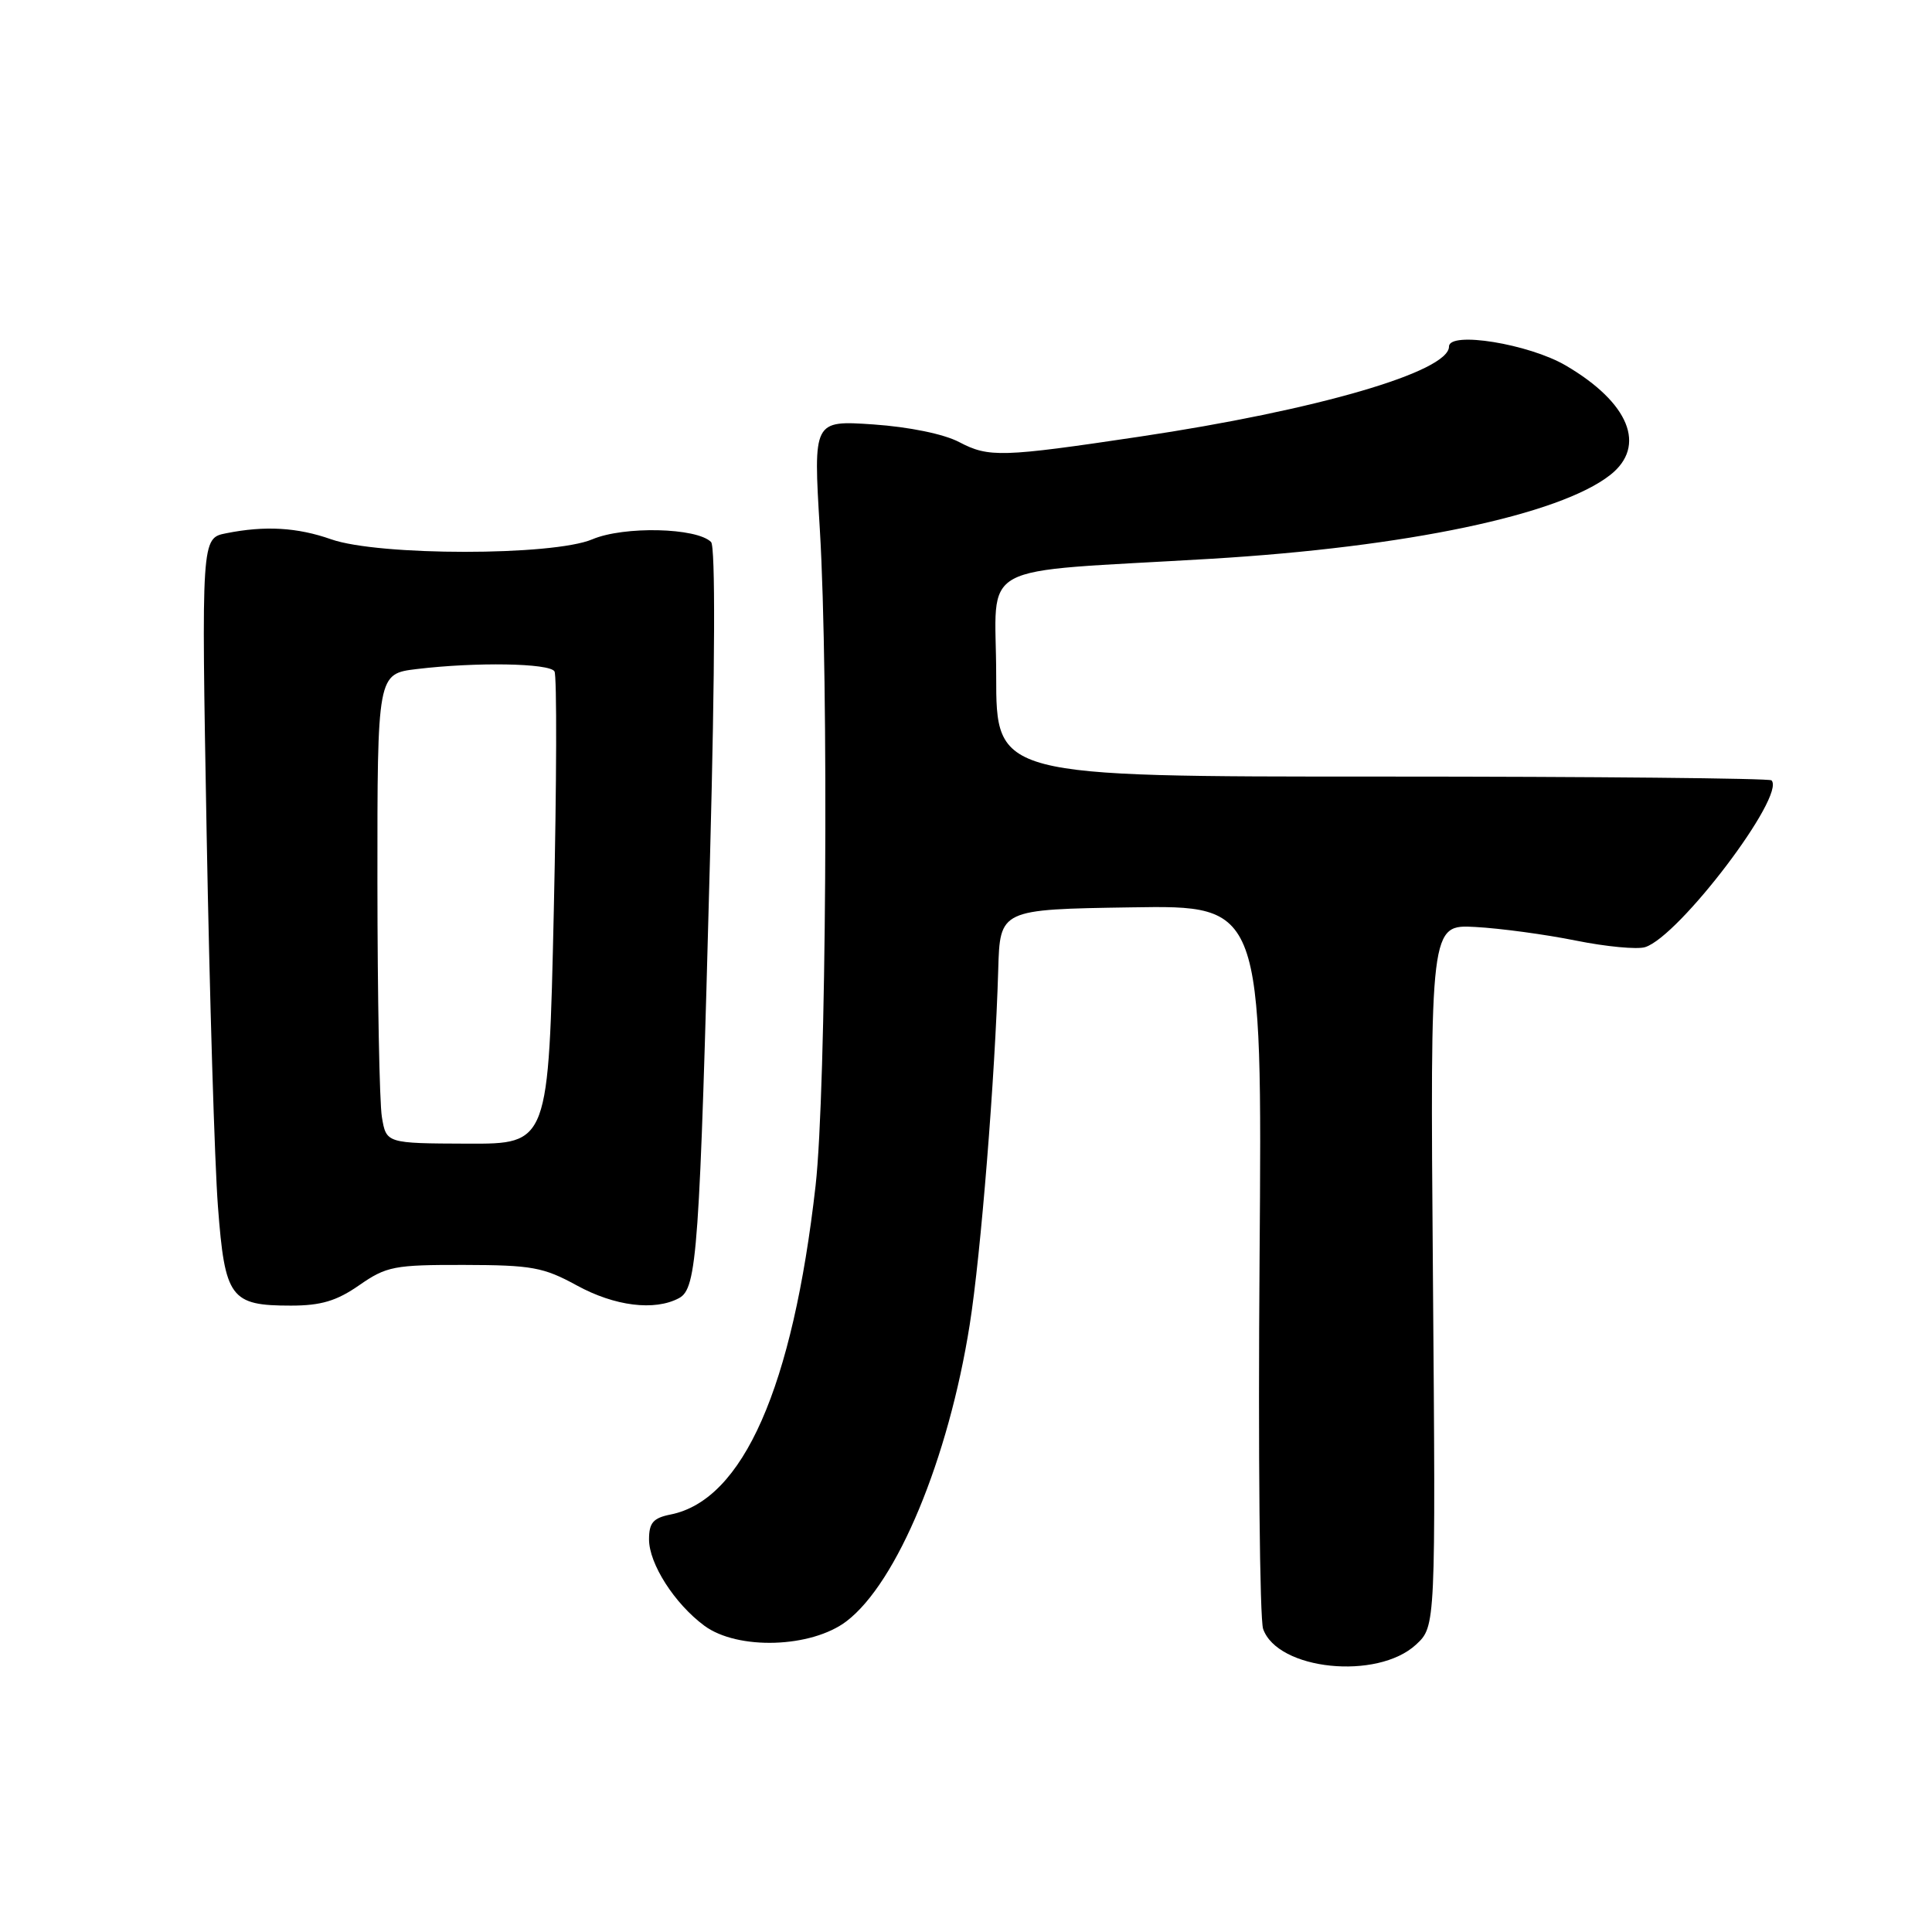 <?xml version="1.0" encoding="UTF-8" standalone="no"?>
<!DOCTYPE svg PUBLIC "-//W3C//DTD SVG 1.1//EN" "http://www.w3.org/Graphics/SVG/1.1/DTD/svg11.dtd" >
<svg xmlns="http://www.w3.org/2000/svg" xmlns:xlink="http://www.w3.org/1999/xlink" version="1.1" viewBox="0 0 256 256">
 <g >
 <path fill="currentColor"
d=" M 187.63 217.92 C 190.24 215.50 190.24 215.50 189.87 169.00 C 189.50 122.50 189.50 122.50 195.50 122.83 C 198.80 123.01 204.79 123.82 208.80 124.63 C 212.82 125.44 216.95 125.83 217.99 125.50 C 222.52 124.07 236.69 105.36 234.73 103.40 C 234.46 103.13 211.23 102.90 183.12 102.90 C 132.00 102.91 132.00 102.91 132.00 89.53 C 132.00 74.10 128.59 75.95 160.50 74.04 C 186.36 72.49 206.63 68.23 213.37 62.93 C 218.22 59.11 215.89 53.36 207.47 48.43 C 202.59 45.57 192.00 43.85 192.00 45.92 C 192.00 49.25 174.47 54.36 151.00 57.86 C 132.73 60.59 131.02 60.64 127.10 58.58 C 125.07 57.51 120.47 56.57 115.73 56.24 C 107.76 55.70 107.76 55.70 108.63 70.10 C 109.84 90.12 109.49 144.56 108.07 157.10 C 105.04 183.84 98.47 198.76 88.86 200.68 C 86.55 201.14 86.00 201.78 86.00 203.98 C 86.00 207.21 89.38 212.49 93.32 215.41 C 97.74 218.68 107.51 218.37 112.17 214.82 C 118.87 209.71 125.68 193.32 128.49 175.54 C 129.97 166.23 131.86 142.61 132.27 128.50 C 132.50 120.50 132.50 120.50 149.88 120.23 C 167.25 119.95 167.25 119.95 166.90 166.73 C 166.70 192.45 166.92 214.55 167.37 215.84 C 169.29 221.31 182.50 222.66 187.63 217.92 Z  M 47.61 170.29 C 51.21 167.79 52.24 167.59 61.50 167.61 C 70.45 167.63 72.01 167.91 76.40 170.31 C 81.44 173.08 86.74 173.74 89.97 172.01 C 92.37 170.73 92.70 165.99 94.08 113.63 C 94.75 88.25 94.80 72.40 94.22 71.82 C 92.31 69.91 82.67 69.69 78.49 71.46 C 73.27 73.68 50.16 73.67 43.88 71.46 C 39.40 69.88 35.11 69.63 29.97 70.66 C 26.68 71.31 26.68 71.31 27.38 110.41 C 27.77 131.91 28.44 154.18 28.88 159.89 C 29.80 172.01 30.53 173.00 38.55 173.00 C 42.54 173.00 44.61 172.38 47.61 170.29 Z  M 50.60 148.00 C 50.28 146.07 50.02 132.08 50.01 116.89 C 50.00 89.28 50.00 89.28 55.25 88.65 C 63.09 87.71 72.80 87.87 73.47 88.96 C 73.80 89.48 73.76 103.79 73.38 120.74 C 72.69 151.58 72.69 151.58 61.94 151.54 C 51.18 151.50 51.18 151.50 50.60 148.00 Z "/>
</g>
</svg>